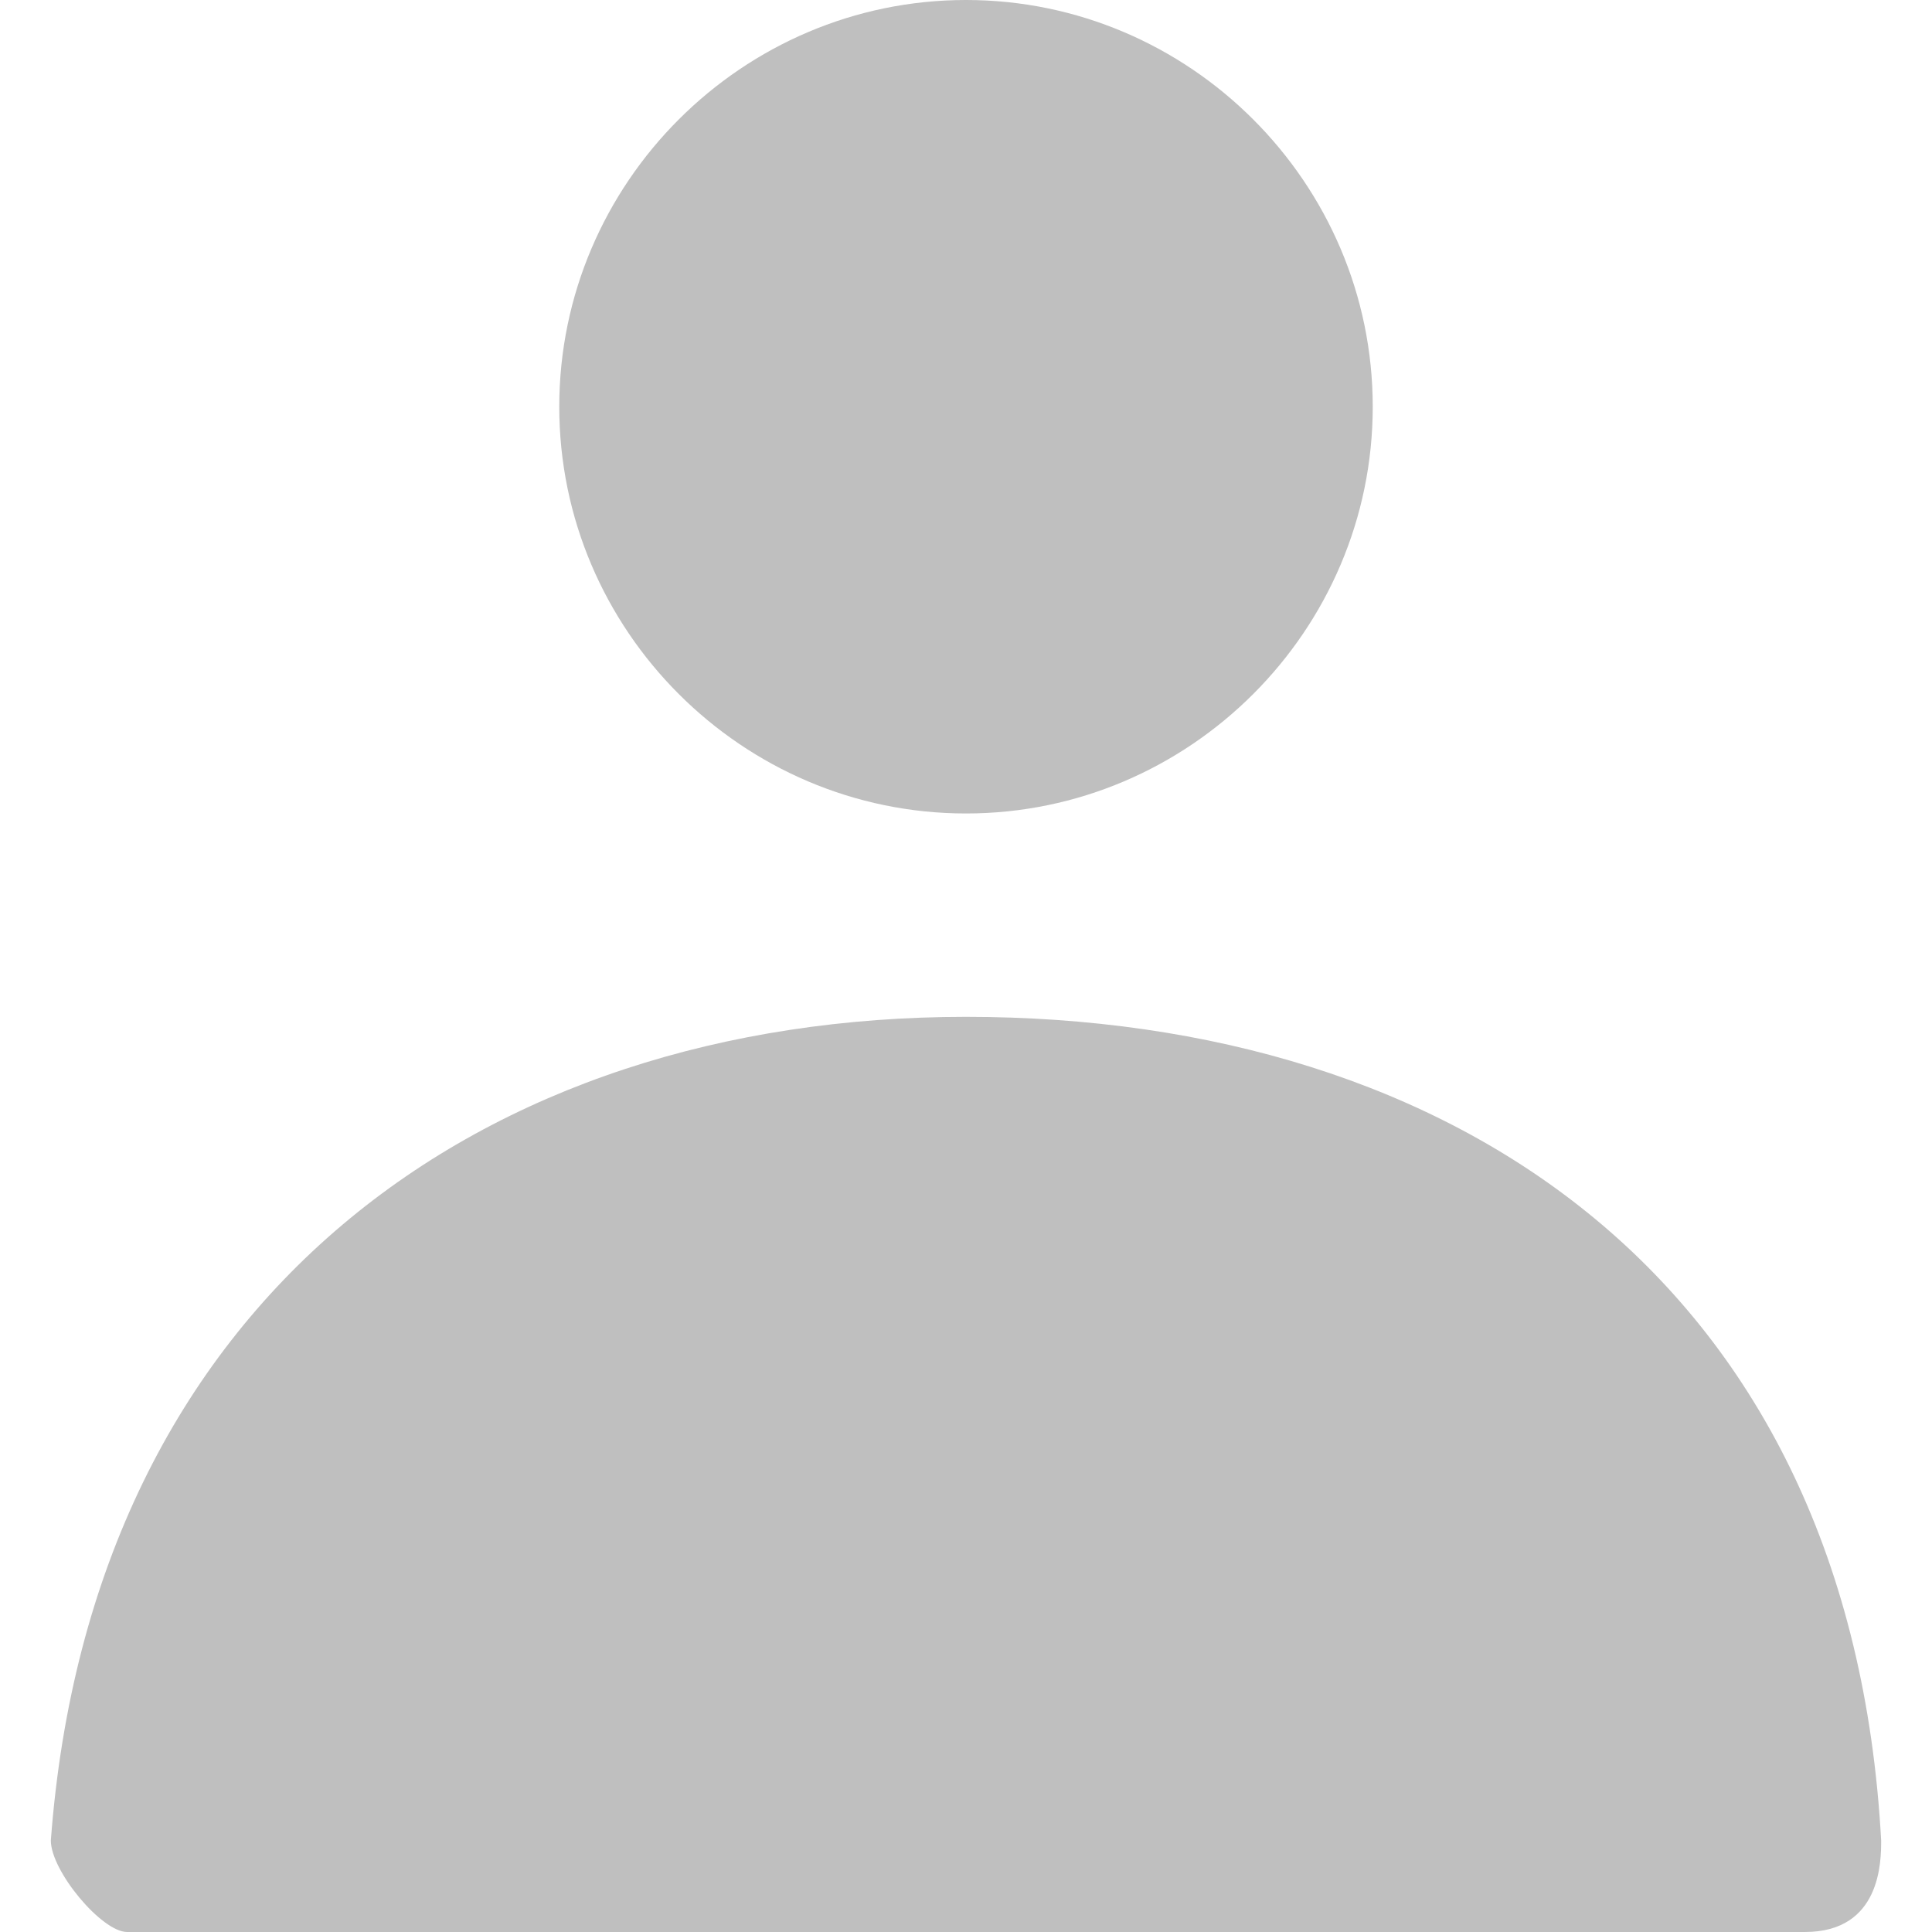 <?xml version="1.0" standalone="no"?><!DOCTYPE svg PUBLIC "-//W3C//DTD SVG 1.1//EN" "http://www.w3.org/Graphics/SVG/1.1/DTD/svg11.dtd"><svg t="1594091700069" class="icon" viewBox="0 0 1024 1024" version="1.1" xmlns="http://www.w3.org/2000/svg" p-id="9479" xmlns:xlink="http://www.w3.org/1999/xlink" width="128" height="128"><defs><style type="text/css"></style></defs><path d="M512 431.158c-118.568 0-215.579-97.011-215.579-215.579s97.011-215.579 215.579-215.579 215.579 97.011 215.579 215.579-97.011 215.579-215.579 215.579z" fill="#bfbfbf" p-id="9480" data-spm-anchor-id="a313x.7781069.0.i8" class="selected"></path><path d="M26.947 975.495C48.505 687.158 256 538.947 512 538.947c258.695 0 468.884 140.126 485.053 436.547 0 10.779 0 48.505-40.421 48.505h-889.263C53.895 1024 26.947 991.663 26.947 975.495z" fill="#bfbfbf" p-id="9481" data-spm-anchor-id="a313x.7781069.0.i9" class="selected"></path></svg>